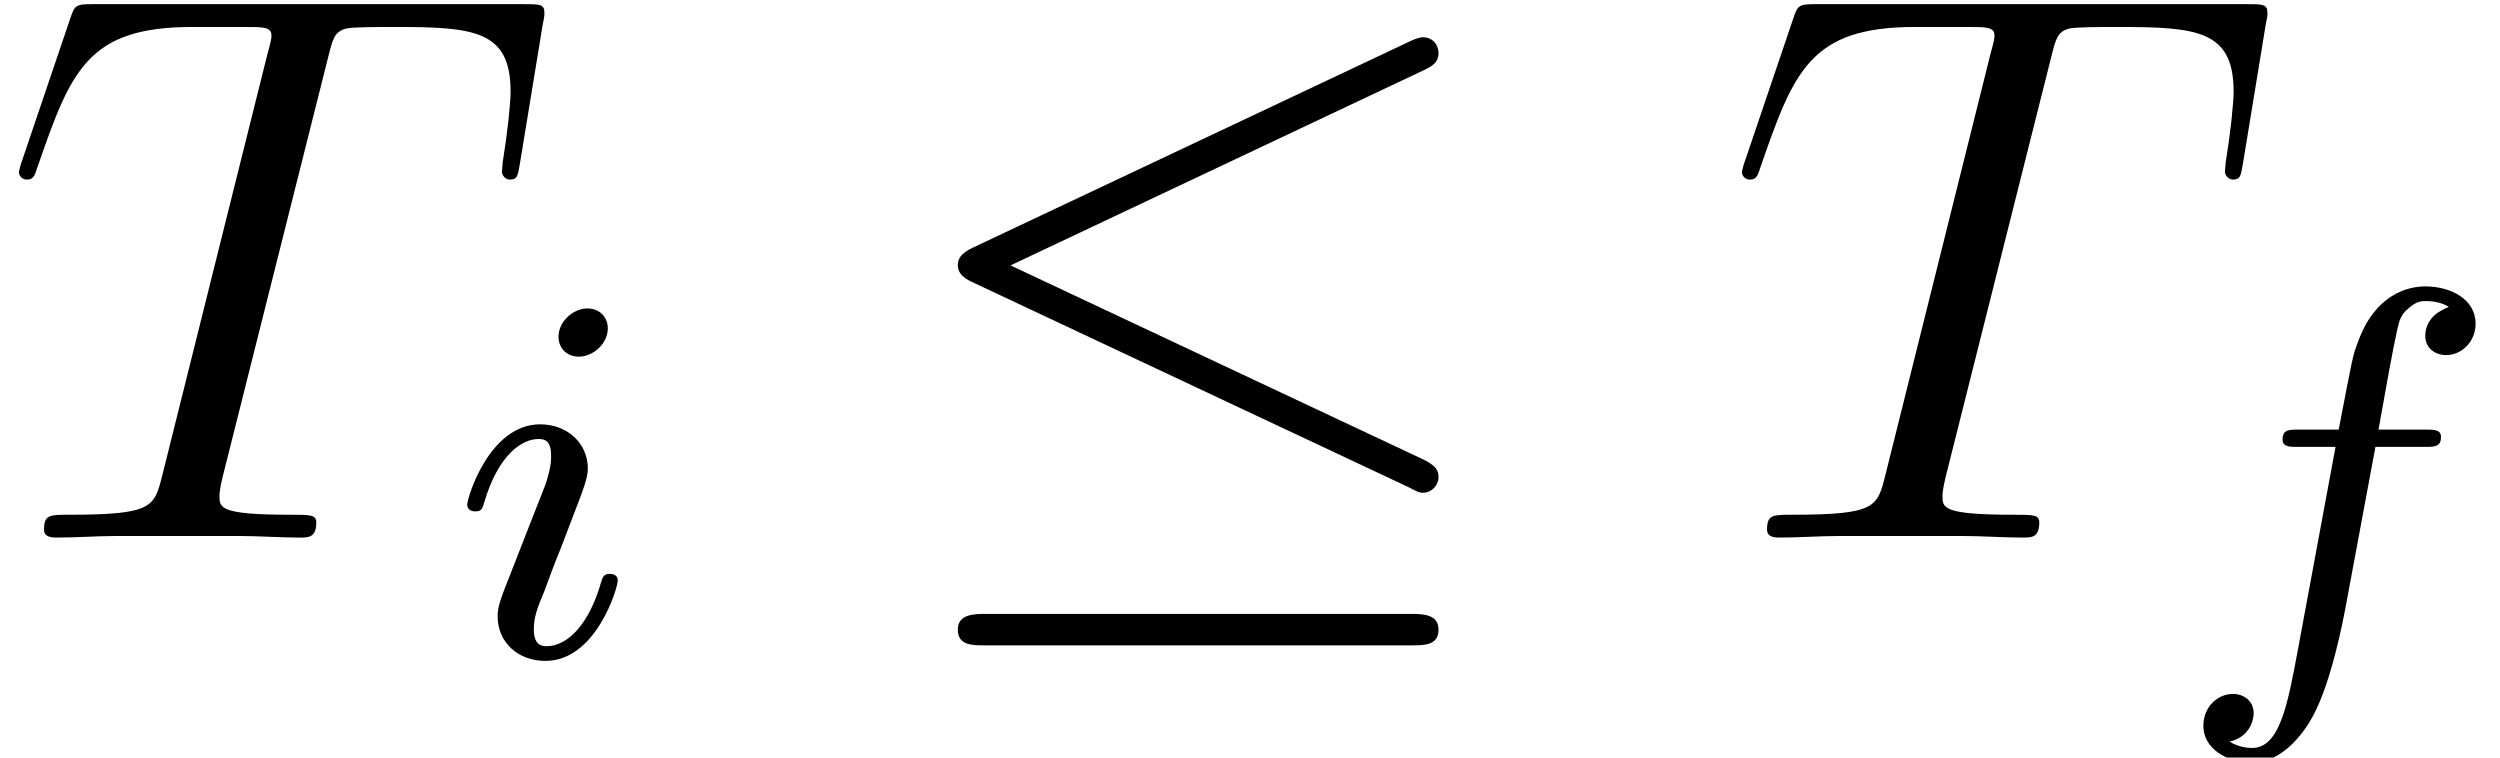 <?xml version='1.0' encoding='UTF-8'?>
<!-- This file was generated by dvisvgm 2.3.5 -->
<svg height='11.512pt' version='1.1' viewBox='56.413 57.584 37.99 11.512' width='37.99pt' xmlns='http://www.w3.org/2000/svg' xmlns:xlink='http://www.w3.org/1999/xlink'>
<defs>
<path d='M8.07 -7.101C8.201 -7.161 8.297 -7.221 8.297 -7.364C8.297 -7.496 8.201 -7.603 8.058 -7.603C7.998 -7.603 7.89 -7.556 7.843 -7.532L1.231 -4.411C1.028 -4.316 0.992 -4.232 0.992 -4.136C0.992 -4.029 1.064 -3.945 1.231 -3.873L7.843 -0.765C7.998 -0.681 8.022 -0.681 8.058 -0.681C8.189 -0.681 8.297 -0.789 8.297 -0.921C8.297 -1.028 8.249 -1.1 8.046 -1.196L1.793 -4.136L8.07 -7.101ZM7.878 1.638C8.082 1.638 8.297 1.638 8.297 1.399S8.046 1.16 7.867 1.16H1.423C1.243 1.16 0.992 1.16 0.992 1.399S1.207 1.638 1.411 1.638H7.878Z' id='g0-20'/>
<path d='M4.985 -7.293C5.057 -7.58 5.081 -7.687 5.26 -7.735C5.356 -7.759 5.75 -7.759 6.001 -7.759C7.197 -7.759 7.759 -7.711 7.759 -6.779C7.759 -6.599 7.711 -6.145 7.639 -5.703L7.627 -5.559C7.627 -5.511 7.675 -5.44 7.747 -5.44C7.867 -5.44 7.867 -5.499 7.902 -5.691L8.249 -7.807C8.273 -7.914 8.273 -7.938 8.273 -7.974C8.273 -8.106 8.201 -8.106 7.962 -8.106H1.423C1.148 -8.106 1.136 -8.094 1.064 -7.878L0.335 -5.727C0.323 -5.703 0.287 -5.571 0.287 -5.559C0.287 -5.499 0.335 -5.44 0.406 -5.44C0.502 -5.44 0.526 -5.487 0.574 -5.643C1.076 -7.089 1.327 -7.759 2.917 -7.759H3.718C4.005 -7.759 4.125 -7.759 4.125 -7.627C4.125 -7.592 4.125 -7.568 4.065 -7.352L2.463 -0.933C2.343 -0.466 2.319 -0.347 1.052 -0.347C0.753 -0.347 0.669 -0.347 0.669 -0.12C0.669 0 0.801 0 0.861 0C1.16 0 1.47 -0.024 1.769 -0.024H3.634C3.933 -0.024 4.256 0 4.555 0C4.686 0 4.806 0 4.806 -0.227C4.806 -0.347 4.722 -0.347 4.411 -0.347C3.335 -0.347 3.335 -0.454 3.335 -0.634C3.335 -0.646 3.335 -0.729 3.383 -0.921L4.985 -7.293Z' id='g2-84'/>
<path d='M3.053 -3.172H3.794C3.953 -3.172 4.049 -3.172 4.049 -3.324C4.049 -3.435 3.945 -3.435 3.81 -3.435H3.1C3.228 -4.152 3.308 -4.607 3.387 -4.965C3.419 -5.101 3.443 -5.189 3.563 -5.284C3.666 -5.372 3.73 -5.388 3.818 -5.388C3.937 -5.388 4.065 -5.364 4.168 -5.3C4.129 -5.284 4.081 -5.26 4.041 -5.236C3.905 -5.165 3.81 -5.021 3.81 -4.862C3.81 -4.678 3.953 -4.567 4.129 -4.567C4.36 -4.567 4.575 -4.766 4.575 -5.045C4.575 -5.42 4.192 -5.611 3.81 -5.611C3.539 -5.611 3.037 -5.483 2.782 -4.75C2.71 -4.567 2.71 -4.551 2.495 -3.435H1.897C1.737 -3.435 1.642 -3.435 1.642 -3.284C1.642 -3.172 1.745 -3.172 1.881 -3.172H2.447L1.873 -0.08C1.722 0.725 1.602 1.403 1.18 1.403C1.156 1.403 0.988 1.403 0.837 1.307C1.203 1.219 1.203 0.885 1.203 0.877C1.203 0.693 1.06 0.582 0.885 0.582C0.669 0.582 0.438 0.765 0.438 1.068C0.438 1.403 0.781 1.626 1.18 1.626C1.666 1.626 2 1.116 2.104 0.917C2.391 0.391 2.574 -0.606 2.59 -0.685L3.053 -3.172Z' id='g1-102'/>
<path d='M2.375 -4.973C2.375 -5.149 2.248 -5.276 2.064 -5.276C1.857 -5.276 1.626 -5.085 1.626 -4.846C1.626 -4.67 1.753 -4.543 1.937 -4.543C2.144 -4.543 2.375 -4.734 2.375 -4.973ZM1.211 -2.048L0.781 -0.948C0.741 -0.829 0.701 -0.733 0.701 -0.598C0.701 -0.207 1.004 0.08 1.427 0.08C2.2 0.08 2.527 -1.036 2.527 -1.14C2.527 -1.219 2.463 -1.243 2.407 -1.243C2.311 -1.243 2.295 -1.188 2.271 -1.108C2.088 -0.47 1.761 -0.143 1.443 -0.143C1.347 -0.143 1.251 -0.183 1.251 -0.399C1.251 -0.59 1.307 -0.733 1.411 -0.98C1.49 -1.196 1.57 -1.411 1.658 -1.626L1.905 -2.271C1.977 -2.455 2.072 -2.702 2.072 -2.837C2.072 -3.236 1.753 -3.515 1.347 -3.515C0.574 -3.515 0.239 -2.399 0.239 -2.295C0.239 -2.224 0.295 -2.192 0.359 -2.192C0.462 -2.192 0.47 -2.24 0.494 -2.319C0.717 -3.076 1.084 -3.292 1.323 -3.292C1.435 -3.292 1.514 -3.252 1.514 -3.029C1.514 -2.949 1.506 -2.837 1.427 -2.598L1.211 -2.048Z' id='g1-105'/>
</defs>
<g id='page1'>
<use x='56.413' xlink:href='#g2-84' y='65.753'/>
<use x='63.274' xlink:href='#g1-105' y='67.547'/>
<use x='69.976' xlink:href='#g0-20' y='65.753'/>
<use x='82.596' xlink:href='#g2-84' y='65.753'/>
<use x='89.457' xlink:href='#g1-102' y='67.547'/>
</g>
</svg>